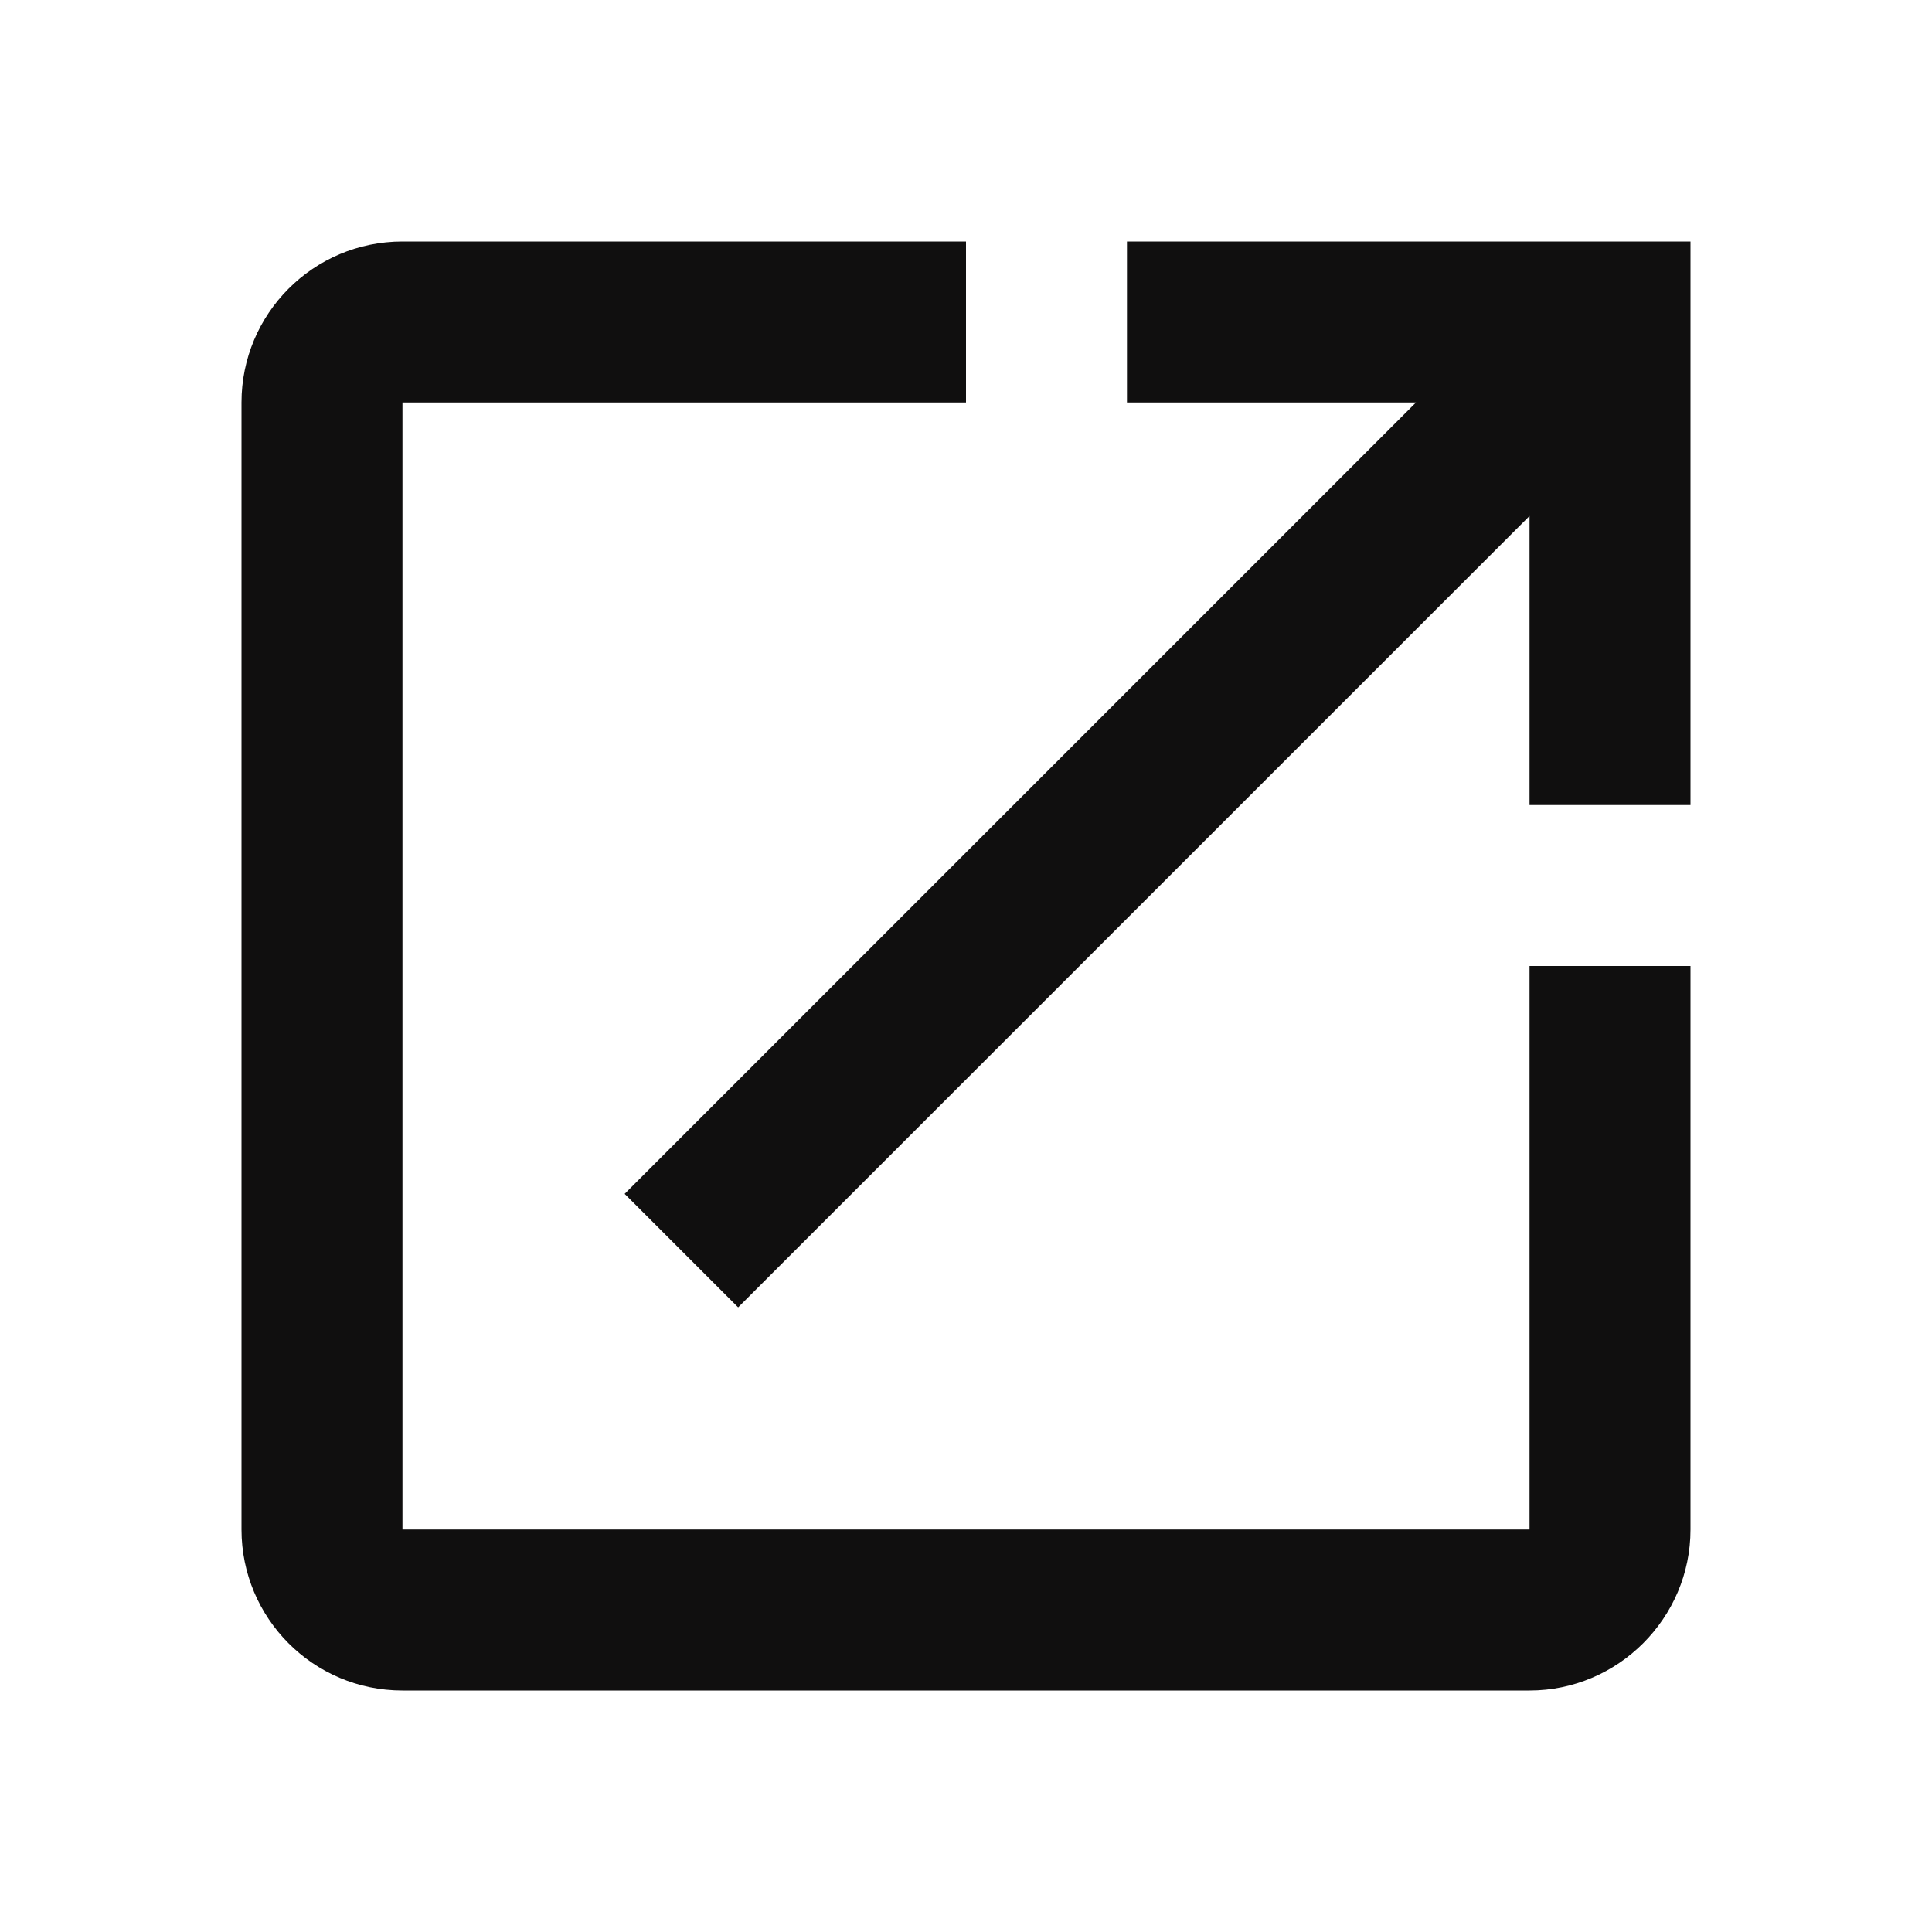 <svg width="16" height="16" viewBox="0 0 16 16" fill="none" xmlns="http://www.w3.org/2000/svg">
    <style>
    #open_in_new_path {fill: #100F0F;}
    @media (prefers-color-scheme: dark) {
    #open_in_new_path {fill: #DEDCDC;}
    }
    </style>
    <g id="open_in_new">
        <path
            id="open_in_new_path"
            d="M12.667 12.667H3.333V3.333H8V2H3.333C2.593 2 2 2.6 2 3.333V12.667C2 13.4 2.593 14 3.333 14H12.667C13.4 14 14 13.4 14 12.667V8H12.667V12.667ZM9.333 2V3.333H11.727L5.173 9.887L6.113 10.827L12.667 4.273V6.667H14V2H9.333Z"
        />
    </g>
</svg>
